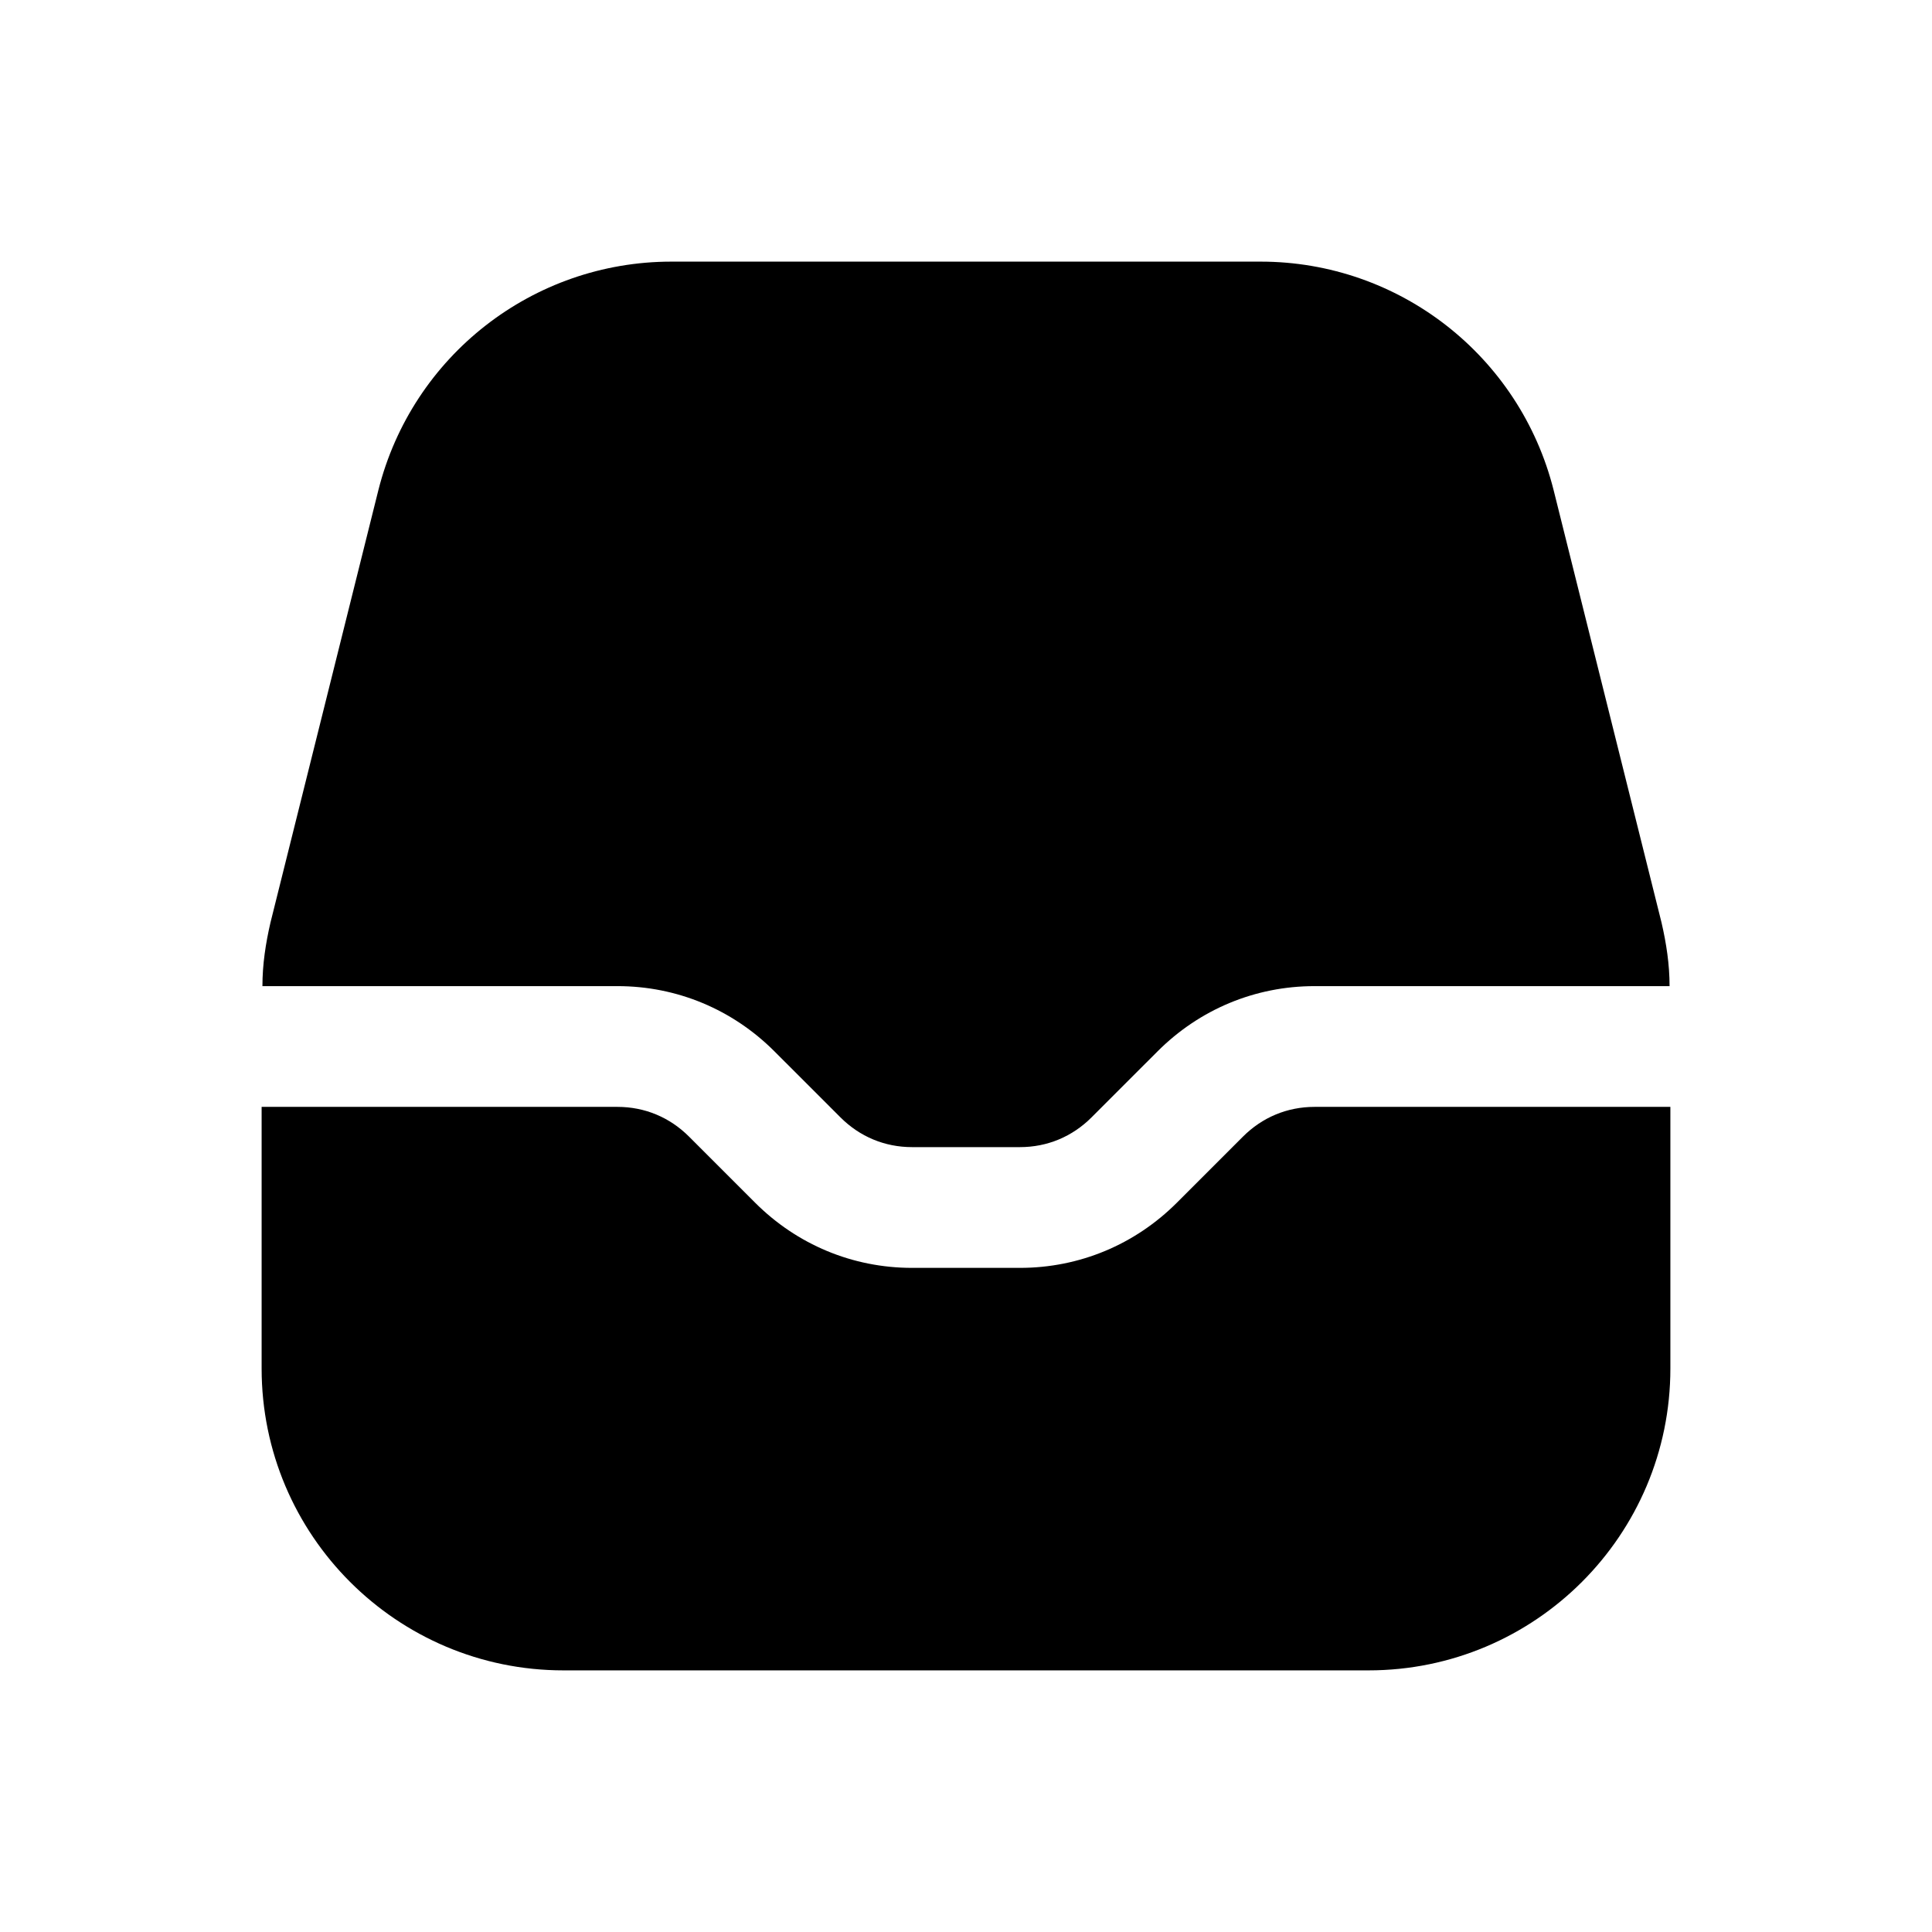 <svg width="24" height="24" viewBox="0 0 24 24" fill="none" xmlns="http://www.w3.org/2000/svg">
<path d="M20.75 13.75V17C20.75 19.07 19.07 20.75 17 20.75H7C4.93 20.75 3.25 19.07 3.25 17V13.75H7.67C8.01 13.75 8.32 13.88 8.56 14.12L9.38 14.94C9.9 15.46 10.59 15.75 11.33 15.75H12.67C13.41 15.75 14.1 15.46 14.62 14.94L15.44 14.12C15.68 13.88 15.99 13.75 16.33 13.75H20.75ZM20.64 11.46L19.3 6.09C18.88 4.42 17.38 3.25 15.66 3.25H8.34C6.62 3.25 5.12 4.42 4.7 6.09L3.36 11.46C3.3 11.72 3.26 11.98 3.26 12.25H7.67C8.41 12.25 9.1 12.54 9.62 13.06L10.44 13.88C10.68 14.12 10.99 14.25 11.33 14.25H12.67C13.01 14.25 13.32 14.12 13.56 13.88L14.38 13.06C14.9 12.54 15.59 12.25 16.33 12.25H20.74C20.74 11.98 20.7 11.72 20.64 11.46Z" fill="black"/>
</svg>
